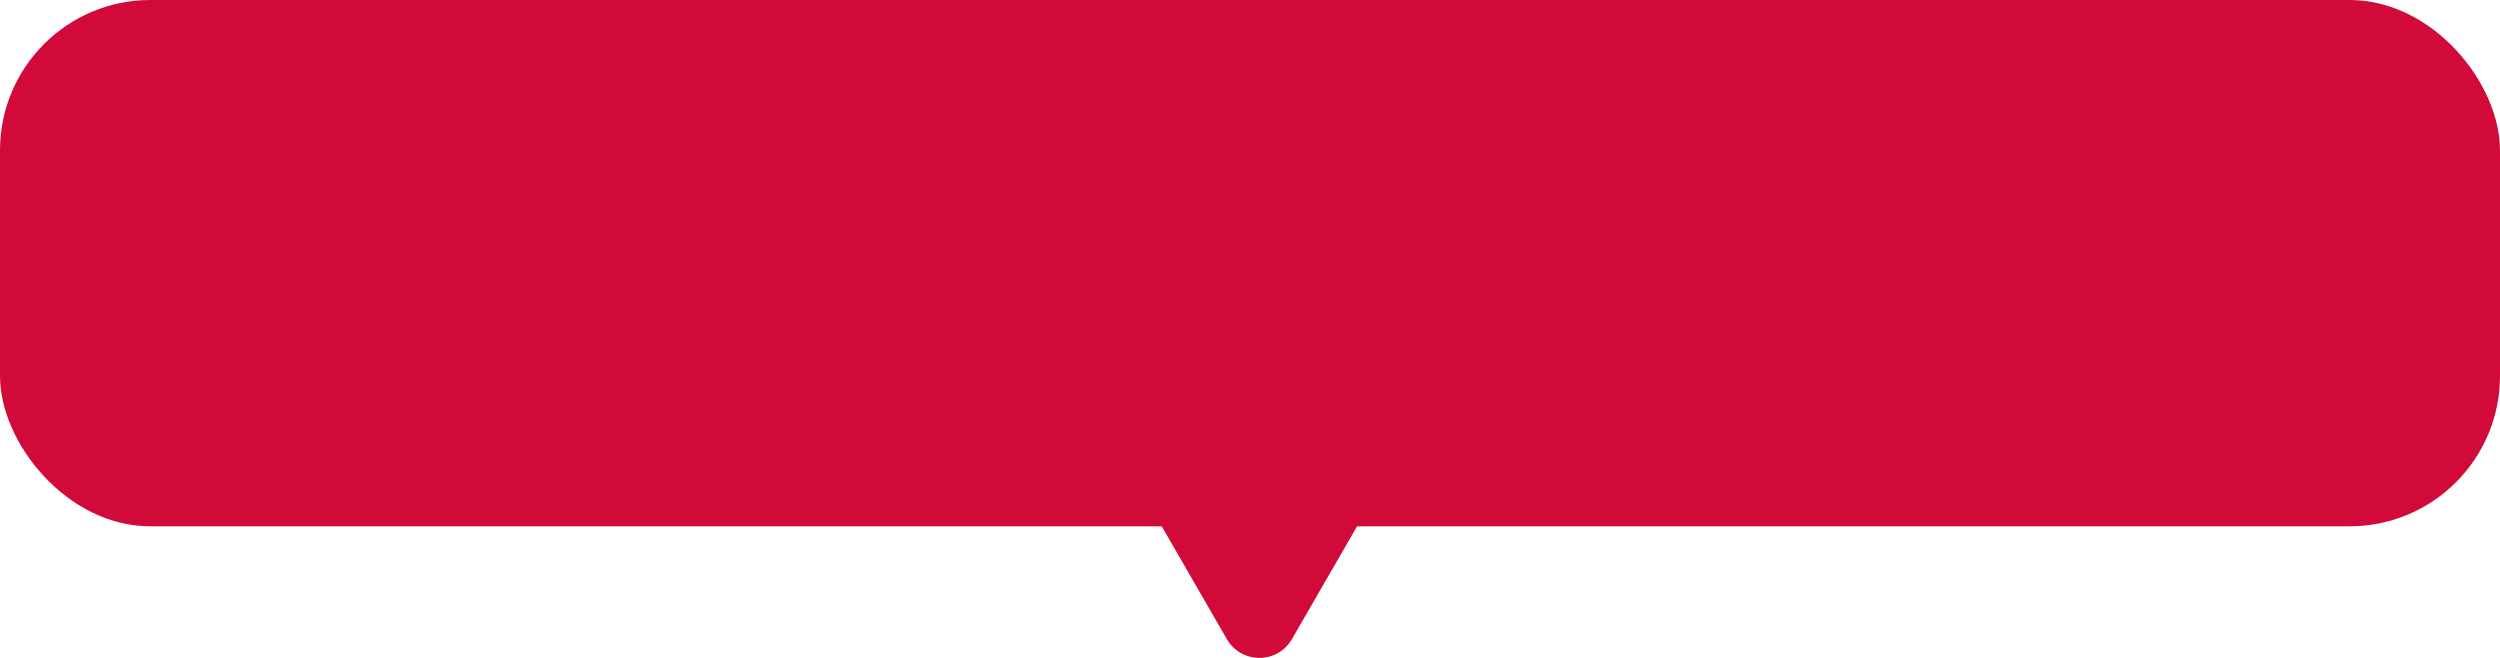 <svg width="133" height="35" fill="none" xmlns="http://www.w3.org/2000/svg"><rect width="133" height="28" rx="8" fill="#D10A3A"/><path d="M68.732 34c-.77 1.333-2.694 1.333-3.464 0l-3.464-6c-.77-1.333.192-3 1.732-3h6.928c1.54 0 2.502 1.667 1.732 3l-3.464 6z" fill="#D10A3A"/></svg>